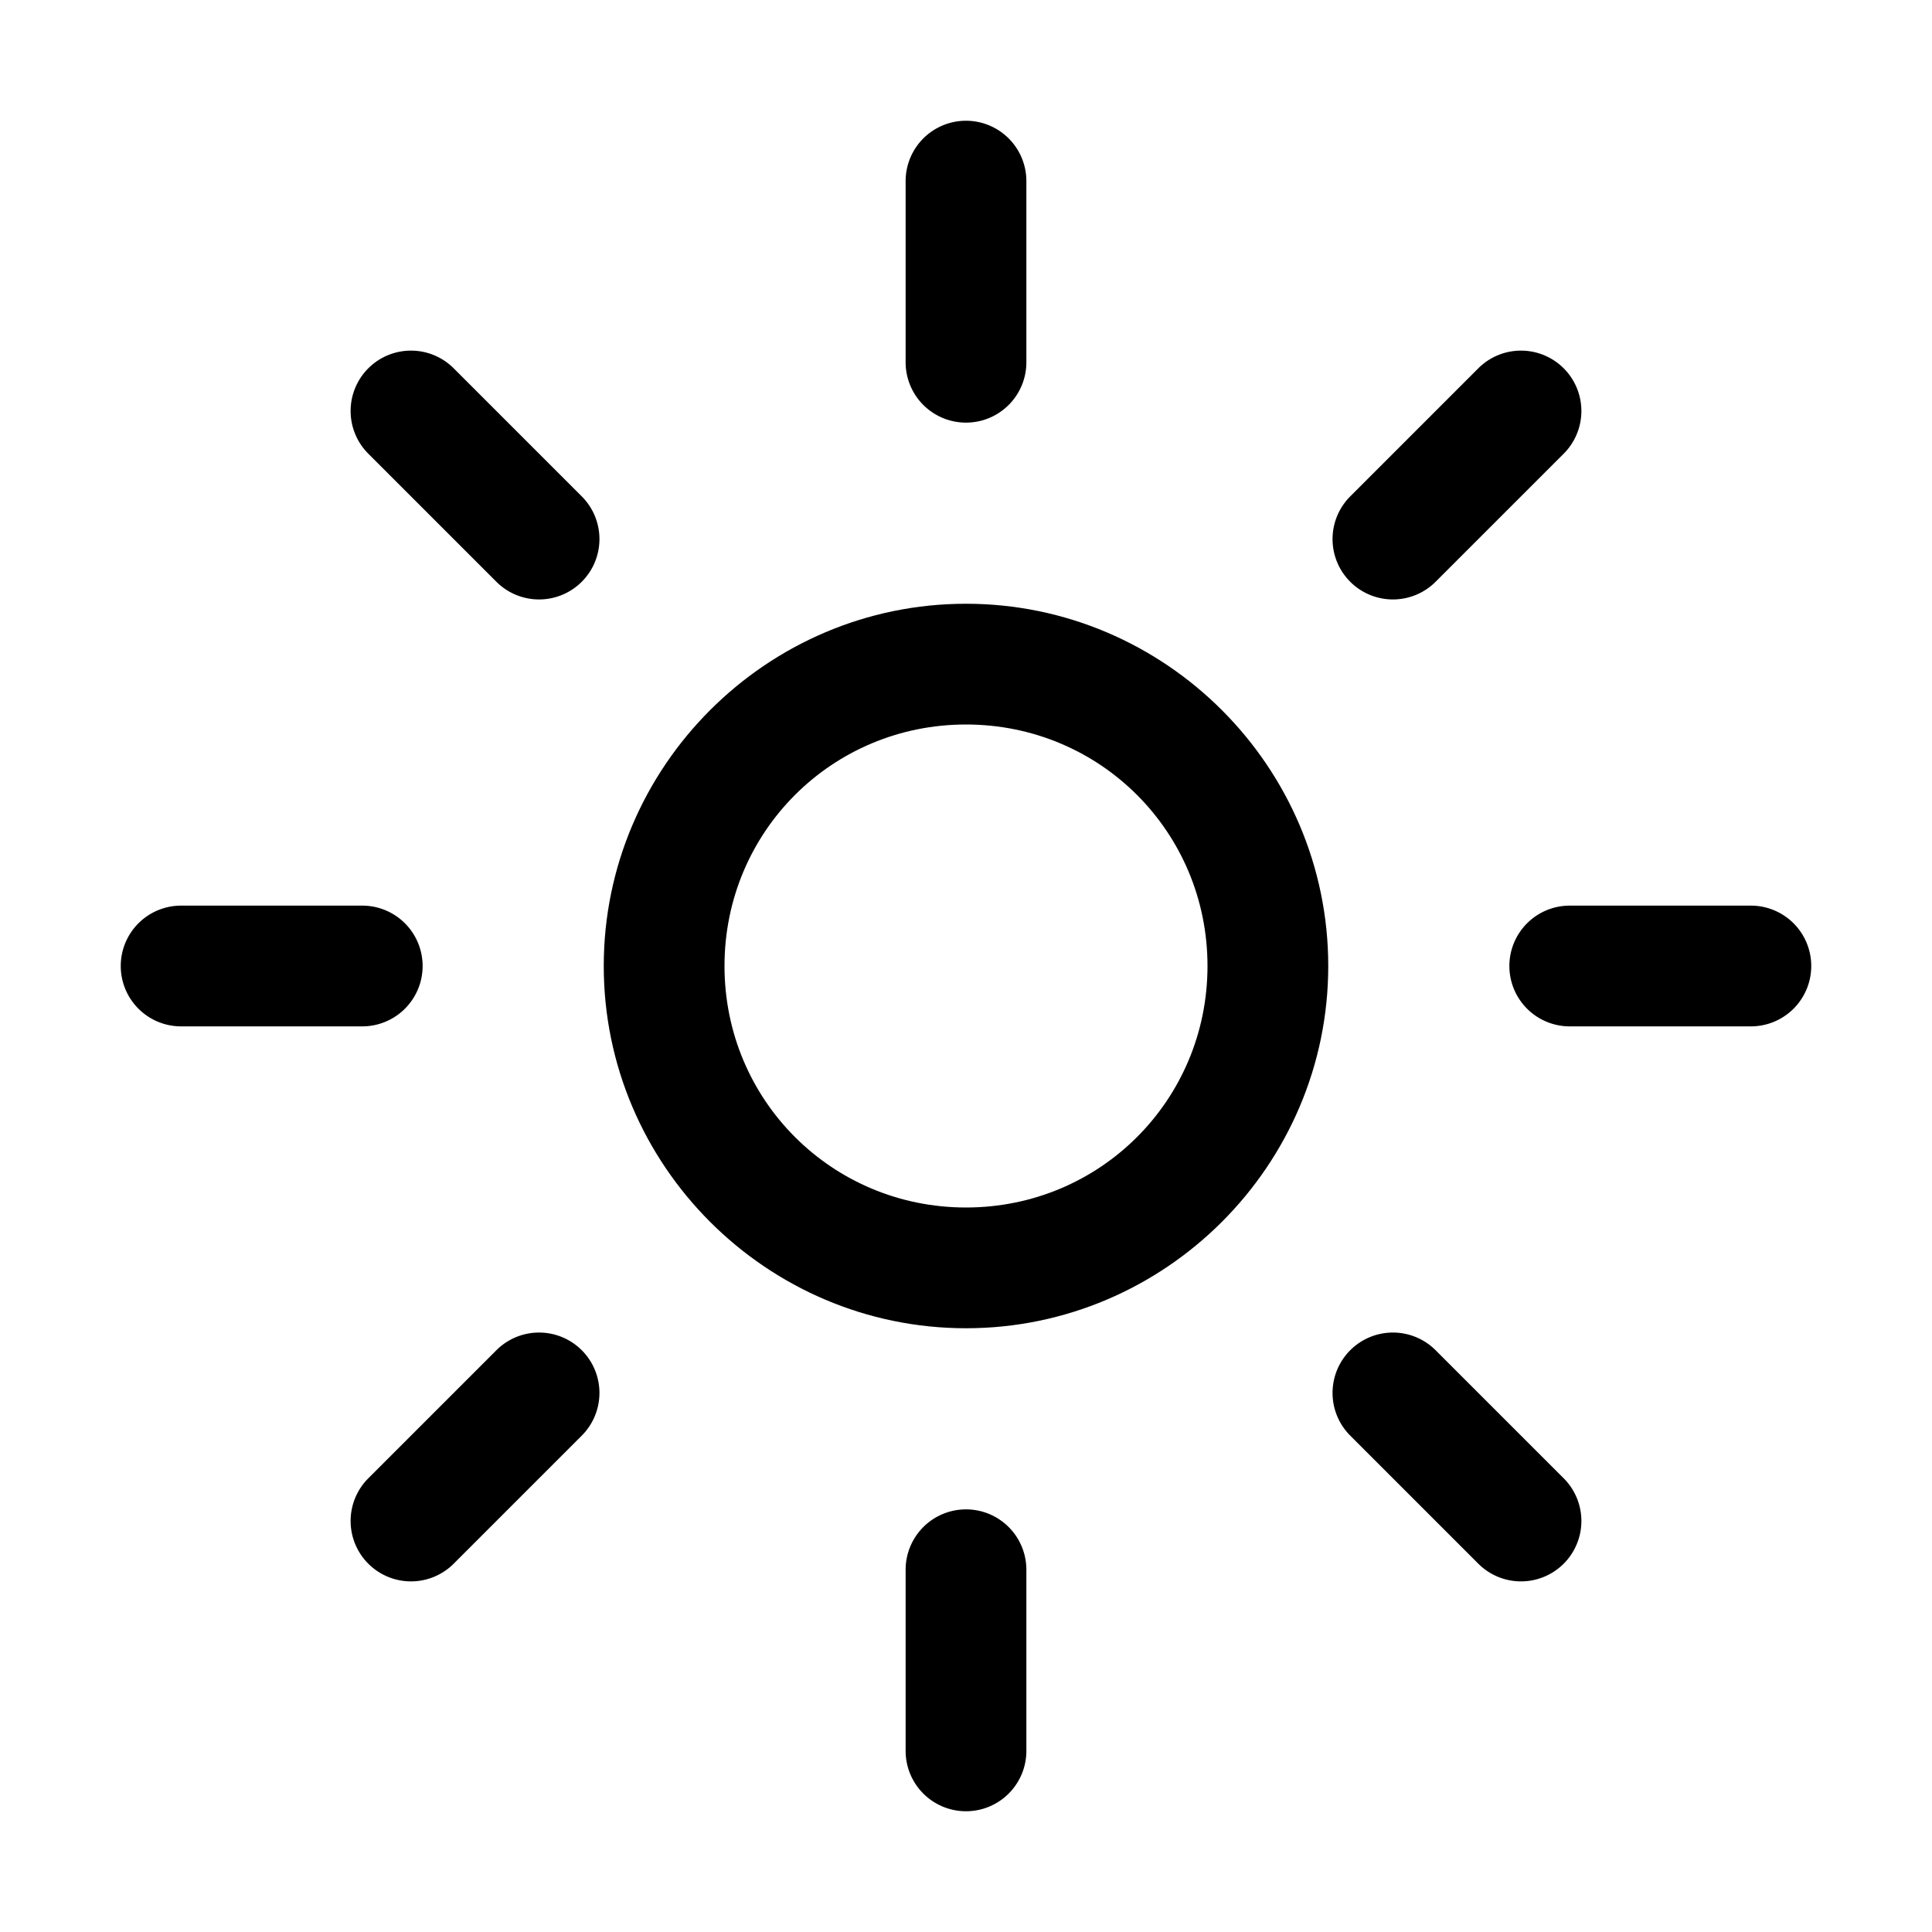 <?xml version="1.0" encoding="UTF-8" standalone="no"?>
<svg
   xmlns:dc="http://purl.org/dc/elements/1.1/"
   xmlns:cc="http://creativecommons.org/ns#"
   xmlns:rdf="http://www.w3.org/1999/02/22-rdf-syntax-ns#"
   xmlns:svg="http://www.w3.org/2000/svg"
   xmlns="http://www.w3.org/2000/svg"
   xmlns:sodipodi="http://sodipodi.sourceforge.net/DTD/sodipodi-0.dtd"
   xmlns:inkscape="http://www.inkscape.org/namespaces/inkscape"
   class="ionicon"
   viewBox="0 0 512 512"
   version="1.1"
   id="svg8"
   sodipodi:docname="sunny-outline.svg"
   inkscape:version="1.0.2 (e86c8708, 2021-01-15)">
  <defs
     id="defs12" />
  <sodipodi:namedview
     pagecolor="#ffffff"
     bordercolor="#666666"
     borderopacity="1"
     objecttolerance="10"
     gridtolerance="10"
     guidetolerance="10"
     inkscape:pageopacity="0"
     inkscape:pageshadow="2"
     inkscape:window-width="689"
     inkscape:window-height="480"
     id="namedview10"
     showgrid="false"
     inkscape:zoom="1.3027344"
     inkscape:cx="256"
     inkscape:cy="256"
     inkscape:window-x="44"
     inkscape:window-y="25"
     inkscape:window-maximized="0"
     inkscape:current-layer="svg8" />
  <title
     id="title2">Sunny</title>
  <path
     style="color:#000000;font-style:normal;font-variant:normal;font-weight:normal;font-stretch:normal;font-size:medium;line-height:normal;font-family:sans-serif;font-variant-ligatures:normal;font-variant-position:normal;font-variant-caps:normal;font-variant-numeric:normal;font-variant-alternates:normal;font-variant-east-asian:normal;font-feature-settings:normal;font-variation-settings:normal;text-indent:0;text-align:start;text-decoration:none;text-decoration-line:none;text-decoration-style:solid;text-decoration-color:#000000;letter-spacing:normal;word-spacing:normal;text-transform:none;writing-mode:lr-tb;direction:ltr;text-orientation:mixed;dominant-baseline:auto;baseline-shift:baseline;text-anchor:start;white-space:normal;shape-padding:0;shape-margin:0;inline-size:0;clip-rule:nonzero;display:inline;overflow:visible;visibility:visible;isolation:auto;mix-blend-mode:normal;color-interpolation:sRGB;color-interpolation-filters:linearRGB;solid-color:#000000;solid-opacity:1;vector-effect:none;fill:currentColor;fill-opacity:1;fill-rule:nonzero;stroke:none;stroke-linecap:round;stroke-linejoin:miter;stroke-miterlimit:10;stroke-dasharray:none;stroke-dashoffset:0;stroke-opacity:1;color-rendering:auto;image-rendering:auto;shape-rendering:auto;text-rendering:auto;enable-background:accumulate;stop-color:#000000;stop-opacity:1;opacity:1"
     d="M 256 32 A 16 16 0 0 0 240 48 L 240 96 A 16 16 0 0 0 256 112 A 16 16 0 0 0 272 96 L 272 48 A 16 16 0 0 0 256 32 z M 109.041 92.92 A 16 16 0 0 0 97.605 97.605 A 16 16 0 0 0 97.605 120.234 L 131.547 154.174 A 16 16 0 0 0 154.174 154.174 A 16 16 0 0 0 154.174 131.547 L 120.234 97.605 A 16 16 0 0 0 109.041 92.92 z M 403.201 92.92 A 16 16 0 0 0 391.766 97.605 L 357.826 131.547 A 16 16 0 0 0 357.826 154.174 A 16 16 0 0 0 380.453 154.174 L 414.395 120.234 A 16 16 0 0 0 414.395 97.605 A 16 16 0 0 0 403.201 92.92 z M 48 240 A 16 16 0 0 0 32 256 A 16 16 0 0 0 48 272 L 96 272 A 16 16 0 0 0 112 256 A 16 16 0 0 0 96 240 L 48 240 z M 416 240 A 16 16 0 0 0 400 256 A 16 16 0 0 0 416 272 L 464 272 A 16 16 0 0 0 480 256 A 16 16 0 0 0 464 240 L 416 240 z M 142.645 353.141 A 16 16 0 0 0 131.547 357.826 L 97.605 391.766 A 16 16 0 0 0 97.605 414.395 A 16 16 0 0 0 120.234 414.395 L 154.174 380.453 A 16 16 0 0 0 154.174 357.826 A 16 16 0 0 0 142.645 353.141 z M 368.924 353.141 A 16 16 0 0 0 357.826 357.826 A 16 16 0 0 0 357.826 380.453 L 391.766 414.395 A 16 16 0 0 0 414.395 414.395 A 16 16 0 0 0 414.395 391.766 L 380.453 357.826 A 16 16 0 0 0 368.924 353.141 z M 256 400 A 16 16 0 0 0 240 416 L 240 464 A 16 16 0 0 0 256 480 A 16 16 0 0 0 272 464 L 272 416 A 16 16 0 0 0 256 400 z "
     id="path4" />
  <path
     style="color:#000000;font-style:normal;font-variant:normal;font-weight:normal;font-stretch:normal;font-size:medium;line-height:normal;font-family:sans-serif;font-variant-ligatures:normal;font-variant-position:normal;font-variant-caps:normal;font-variant-numeric:normal;font-variant-alternates:normal;font-variant-east-asian:normal;font-feature-settings:normal;font-variation-settings:normal;text-indent:0;text-align:start;text-decoration:none;text-decoration-line:none;text-decoration-style:solid;text-decoration-color:#000000;letter-spacing:normal;word-spacing:normal;text-transform:none;writing-mode:lr-tb;direction:ltr;text-orientation:mixed;dominant-baseline:auto;baseline-shift:baseline;text-anchor:start;white-space:normal;shape-padding:0;shape-margin:0;inline-size:0;clip-rule:nonzero;display:inline;overflow:visible;visibility:visible;isolation:auto;mix-blend-mode:normal;color-interpolation:sRGB;color-interpolation-filters:linearRGB;solid-color:#000000;solid-opacity:1;vector-effect:none;fill:currentColor;fill-opacity:1;fill-rule:nonzero;stroke:none;stroke-linecap:round;stroke-linejoin:miter;stroke-miterlimit:10;stroke-dasharray:none;stroke-dashoffset:0;stroke-opacity:1;color-rendering:auto;image-rendering:auto;shape-rendering:auto;text-rendering:auto;enable-background:accumulate;stop-color:#000000;stop-opacity:1;opacity:1"
     d="M 256 160 C 203.17 160 160 203.17 160 256 C 160 308.83 203.17 352 256 352 C 308.83 352 352 308.83 352 256 C 352 203.17 308.83 160 256 160 z M 256 192 C 291.536 192 320 220.464 320 256 C 320 291.536 291.536 320 256 320 C 220.464 320 192 291.536 192 256 C 192 220.464 220.464 192 256 192 z "
     id="circle6" />
</svg>
